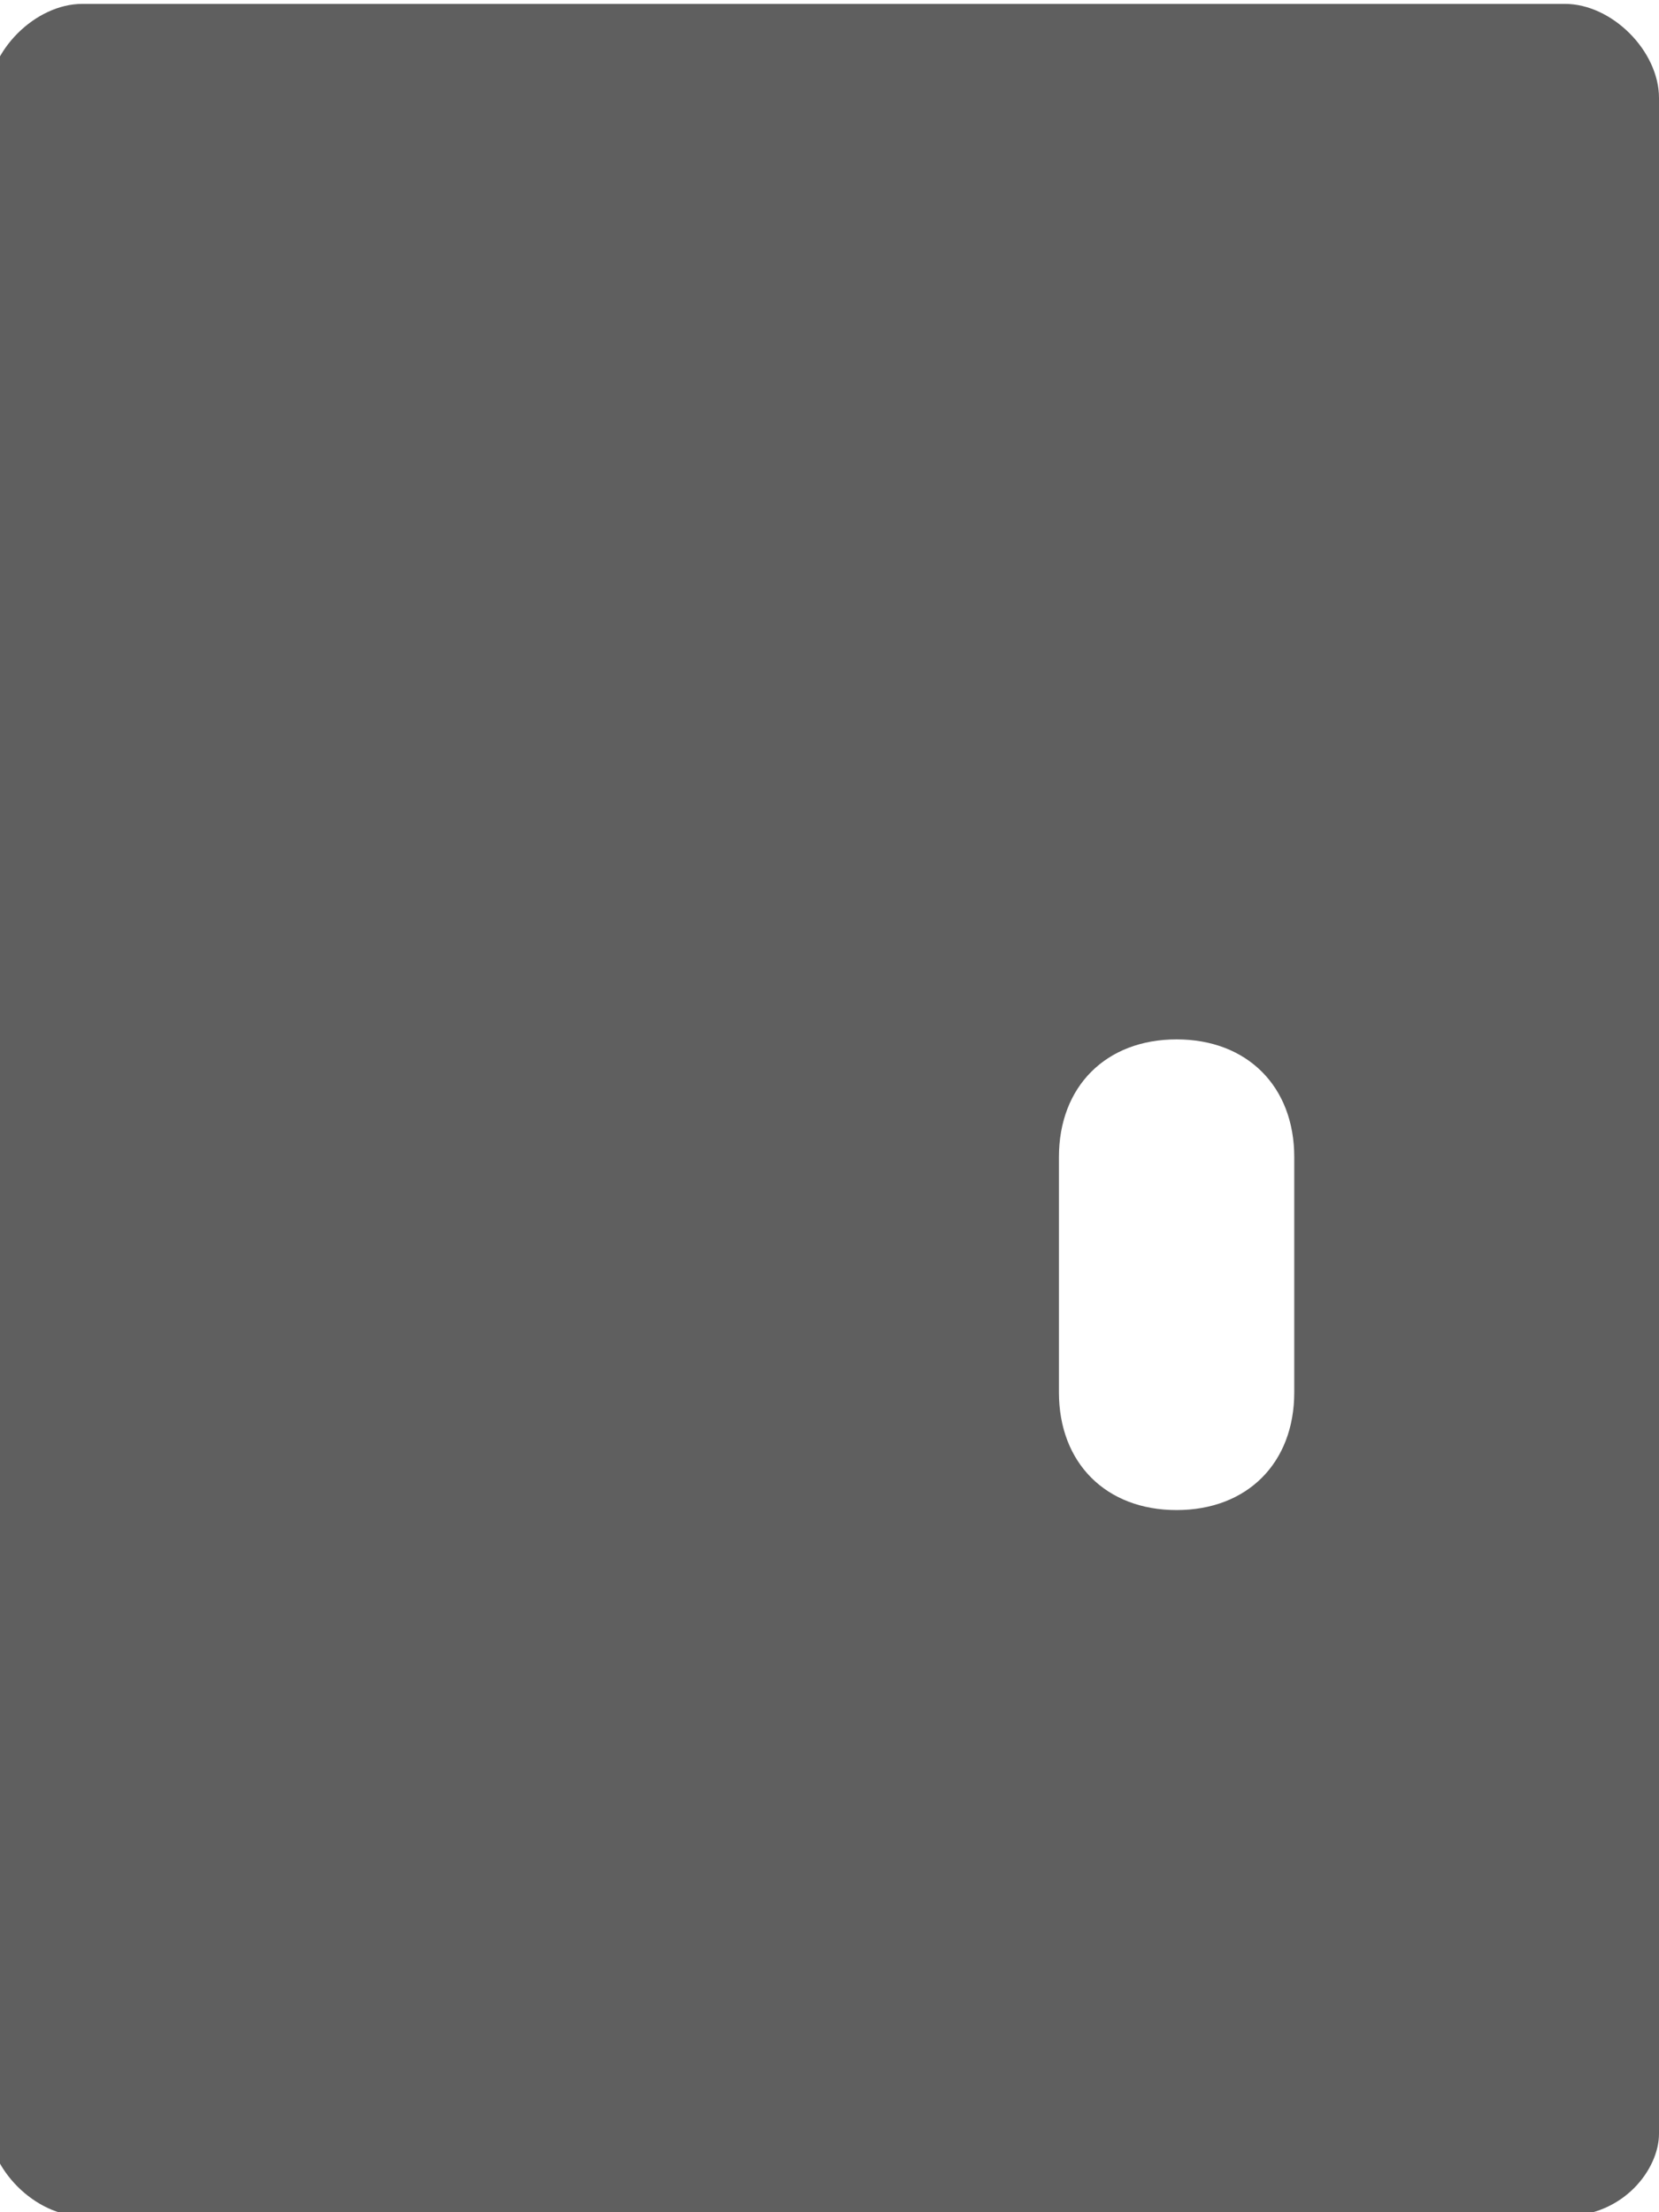 <?xml version="1.0" encoding="utf-8"?>
<!-- Generator: Adobe Illustrator 26.5.1, SVG Export Plug-In . SVG Version: 6.00 Build 0)  -->
<svg version="1.1" id="Ebene_1" xmlns="http://www.w3.org/2000/svg" xmlns:xlink="http://www.w3.org/1999/xlink" x="0px" y="0px"
	 viewBox="0 0 14.1 18.8" style="enable-background:new 0 0 14.1 18.8;" xml:space="preserve">
<style type="text/css">
	.st0{fill:#5F5F5F;}
</style>
<g id="door-2" transform="translate(-423 -13.167)">
	<path id="Ausschluss_1" class="st0" d="M436.3,32h-12.6c-0.4,0-0.8-0.4-0.8-0.8V14c0-0.4,0.4-0.8,0.8-0.8h12.6
		c0.4,0,0.8,0.4,0.8,0.8v17.3C437.1,31.6,436.8,32,436.3,32z M433,22c-0.6,0-1,0.4-1,1v2c0,0.6,0.4,1,1,1s1-0.4,1-1v-2
		C434,22.4,433.6,22,433,22z"/>
</g>
</svg>
